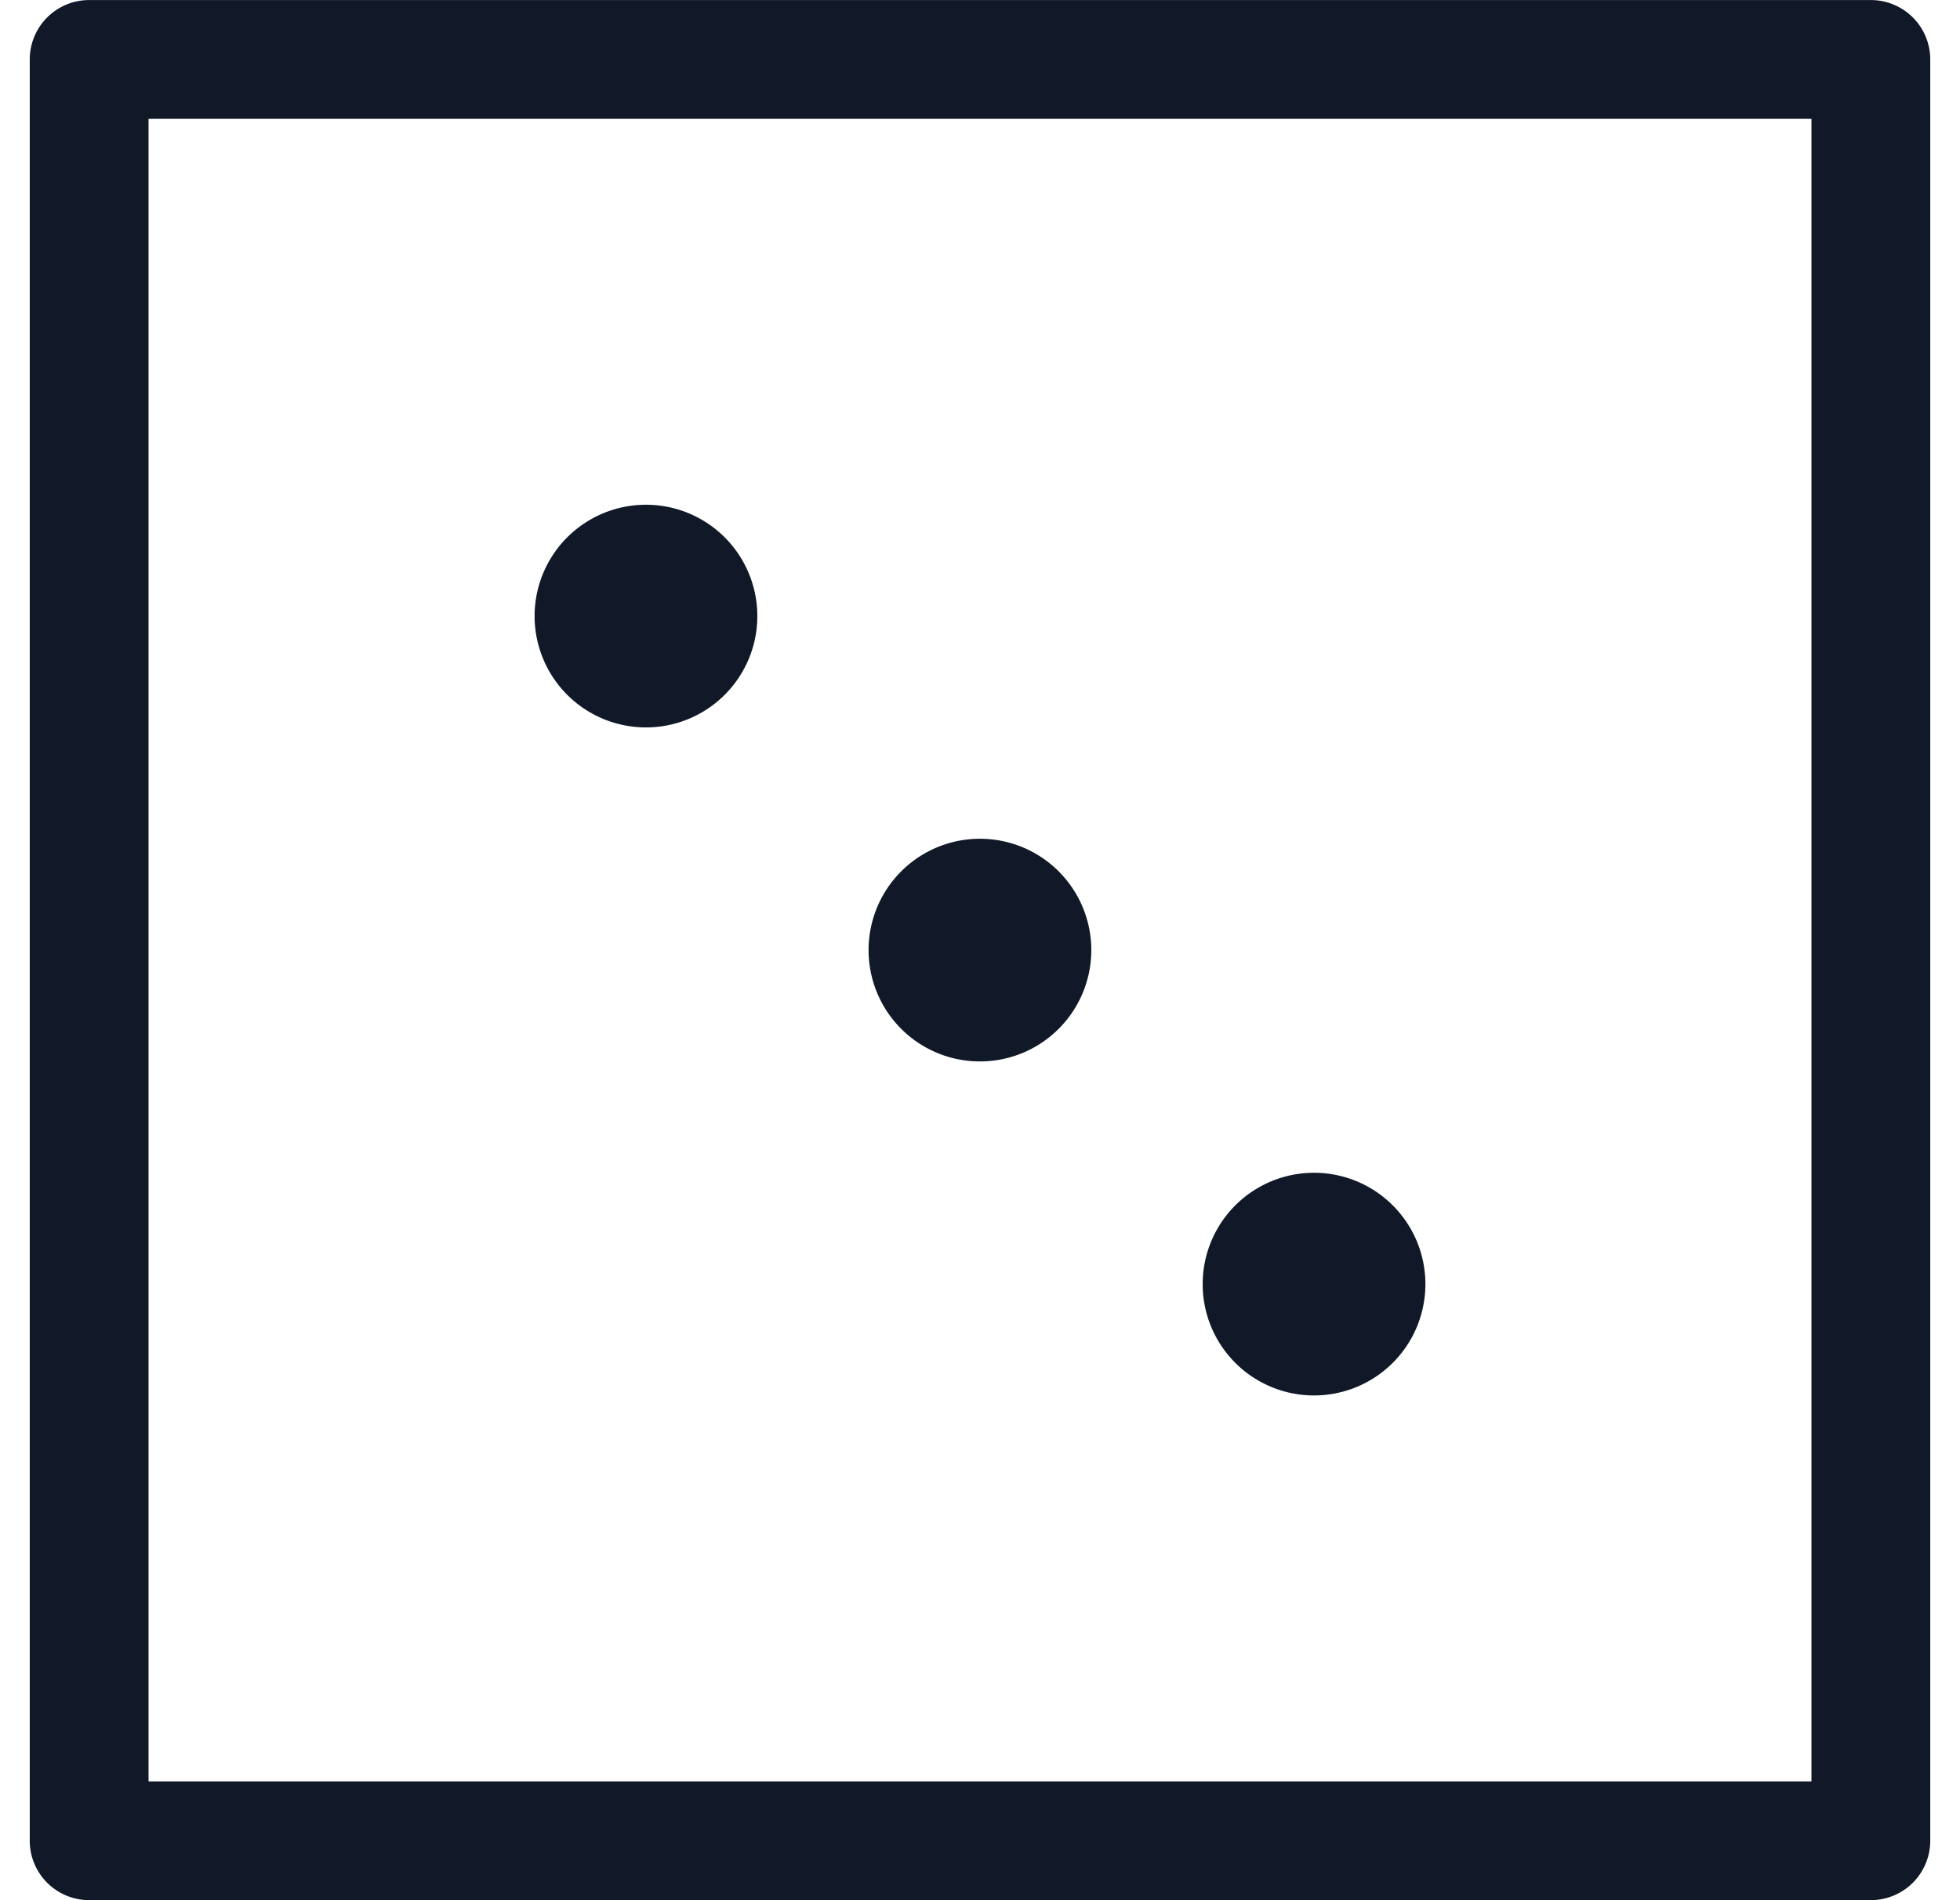 <svg xmlns="http://www.w3.org/2000/svg" width="33" height="32" fill="none" viewBox="0 0 33 32"><path fill="#111827" fill-rule="evenodd" d="M1.501.001a1 1 0 0 0-1 1v29.998a1 1 0 0 0 1 1h29.998a1 1 0 0 0 1-1V1.001a1 1 0 0 0-1-1H1.501Zm1 29.998V2.001h27.998v27.998H2.501Zm10.25-19.624a1.875 1.875 0 1 1-3.75 0 1.875 1.875 0 0 1 3.75 0ZM18.374 16a1.875 1.875 0 1 1-3.75 0 1.875 1.875 0 0 1 3.75 0Zm3.75 7.5a1.875 1.875 0 1 0 0-3.75 1.875 1.875 0 0 0 0 3.75Z" clip-rule="evenodd"/></svg>